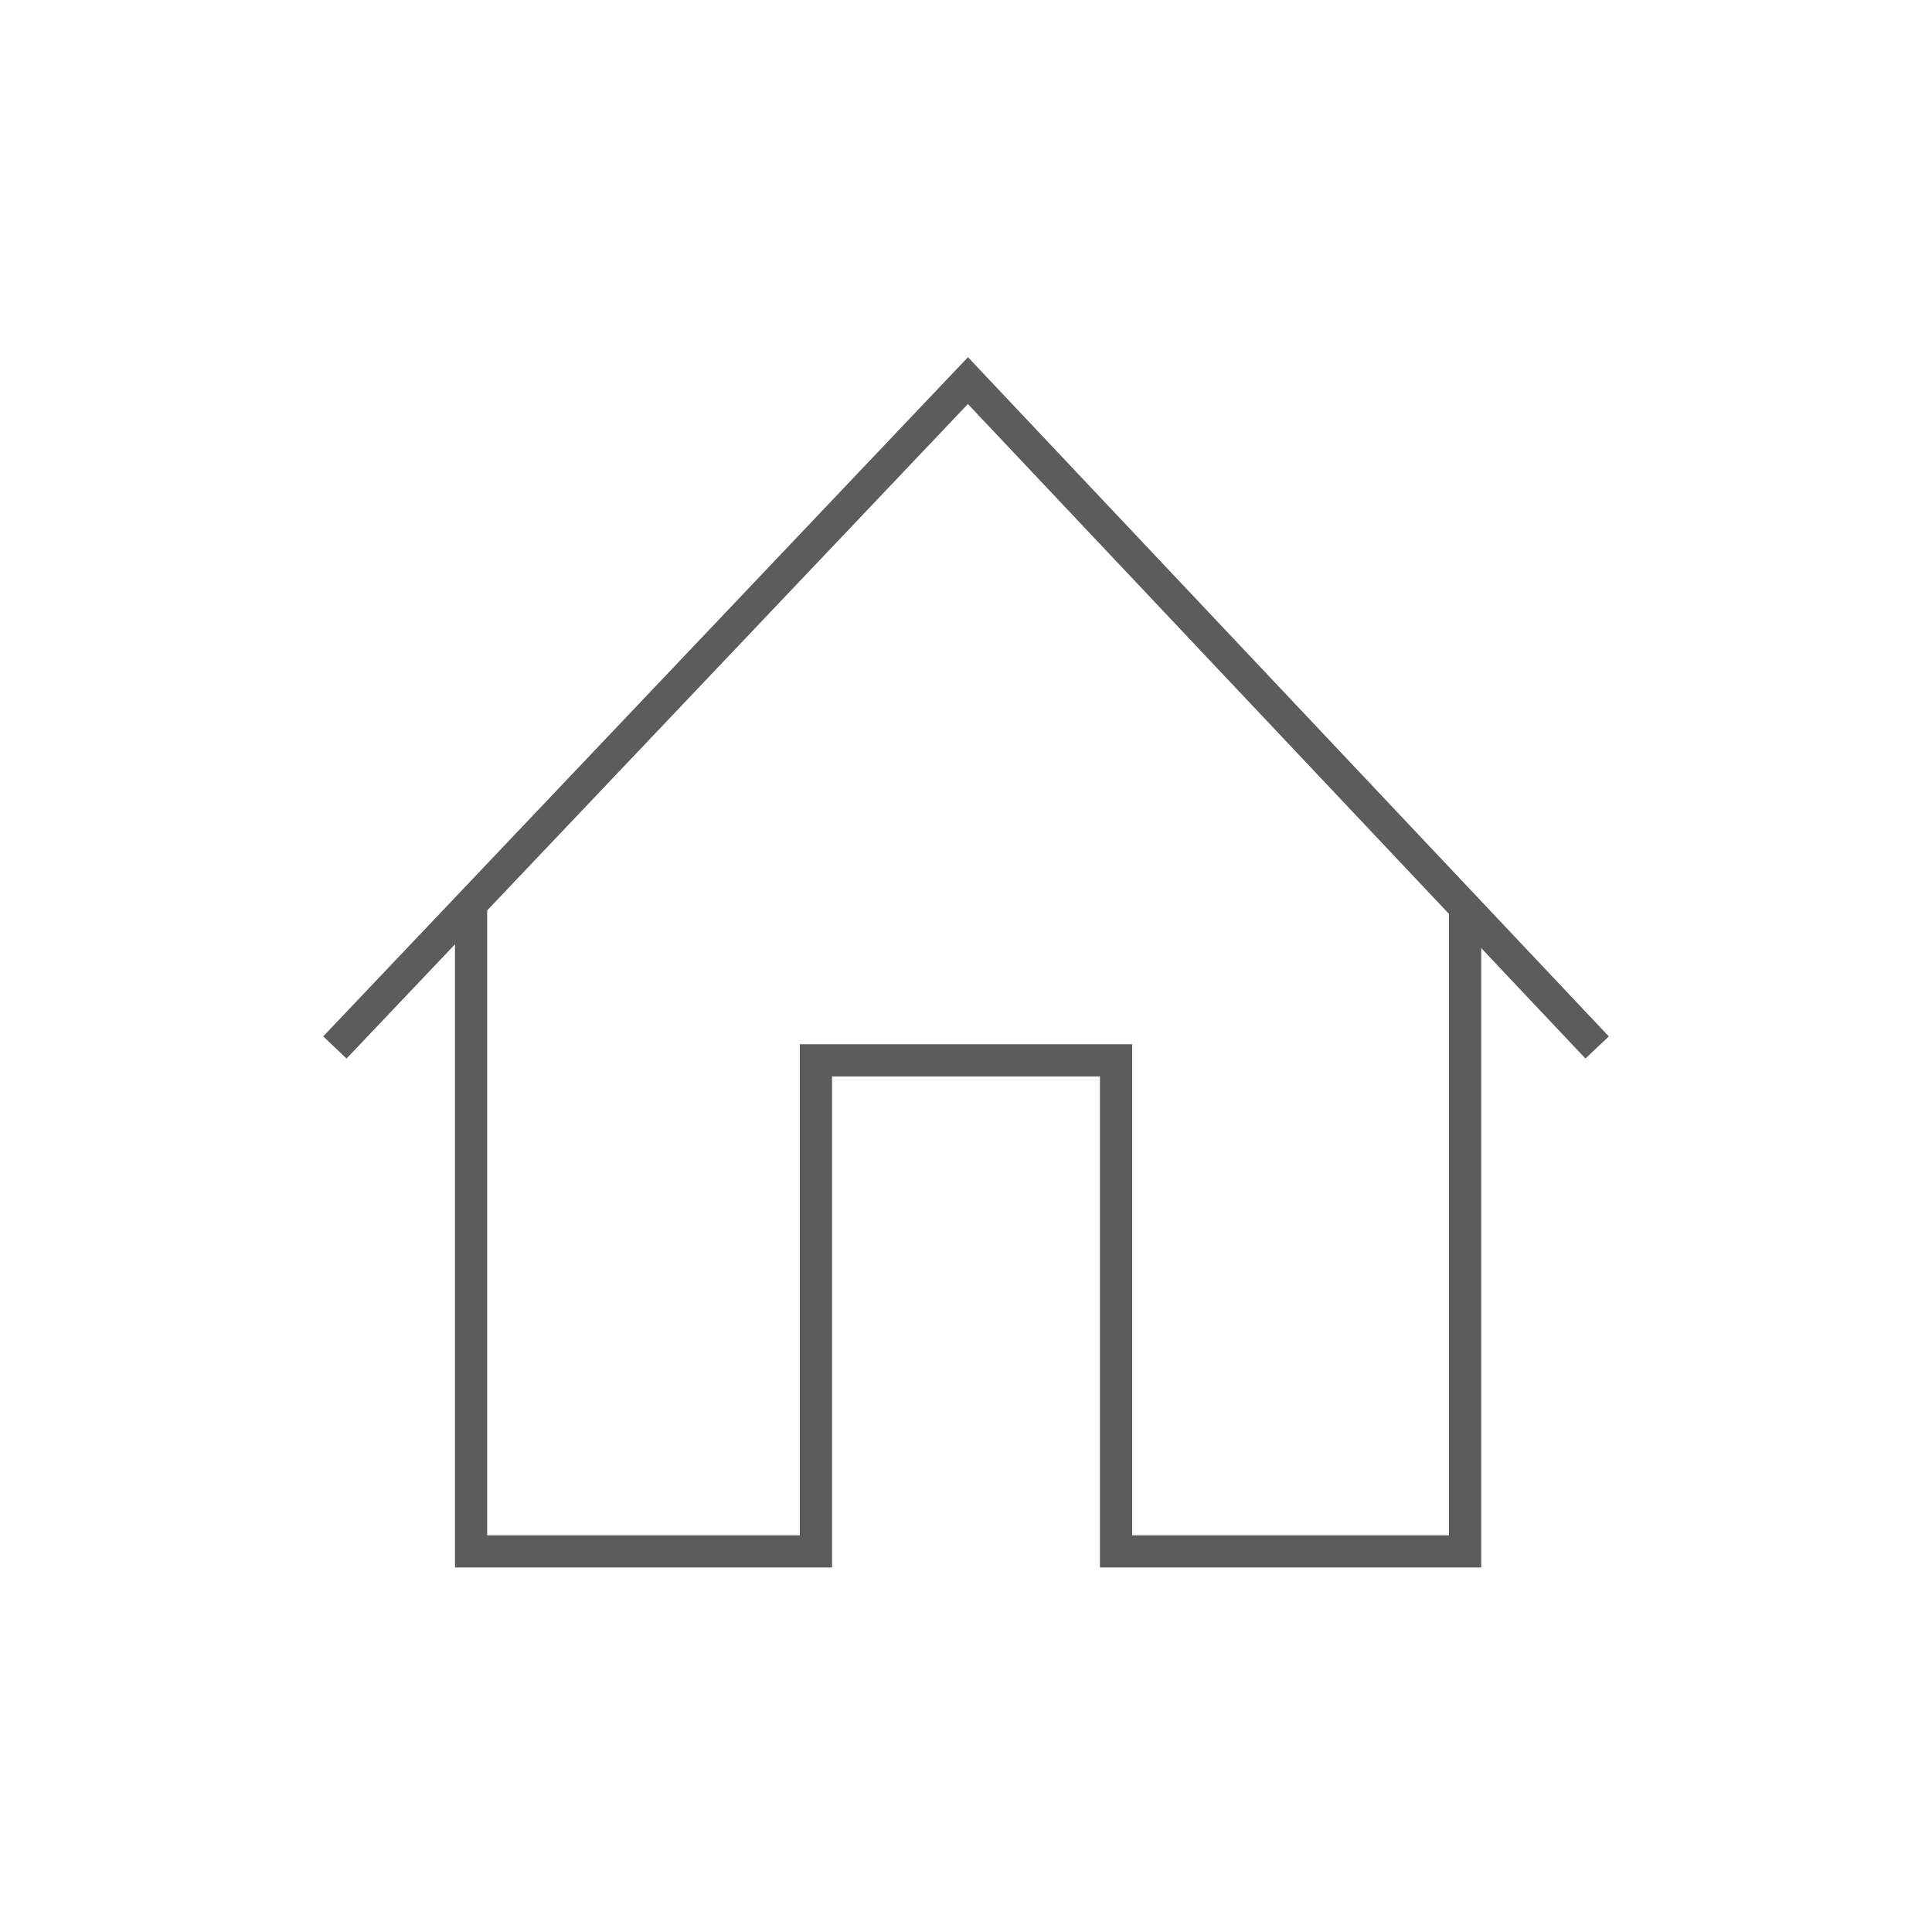<svg id="Ebene_2" data-name="Ebene 2" xmlns="http://www.w3.org/2000/svg" viewBox="0 0 60 60"><defs><style>.cls-1{fill:none;stroke:#5B5D5D;stroke-miterlimit:10;}</style></defs><title>uebersicht</title><g id="uebersicht"><polyline class="cls-1" points="14.63 28.18 14.63 48.18 25.34 48.18 25.34 32.93 34.66 32.93 34.66 48.18 45.5 48.18 45.5 28.18"/><polyline class="cls-1" points="10.4 32.53 30.06 11.82 49.6 32.53"/></g></svg>
